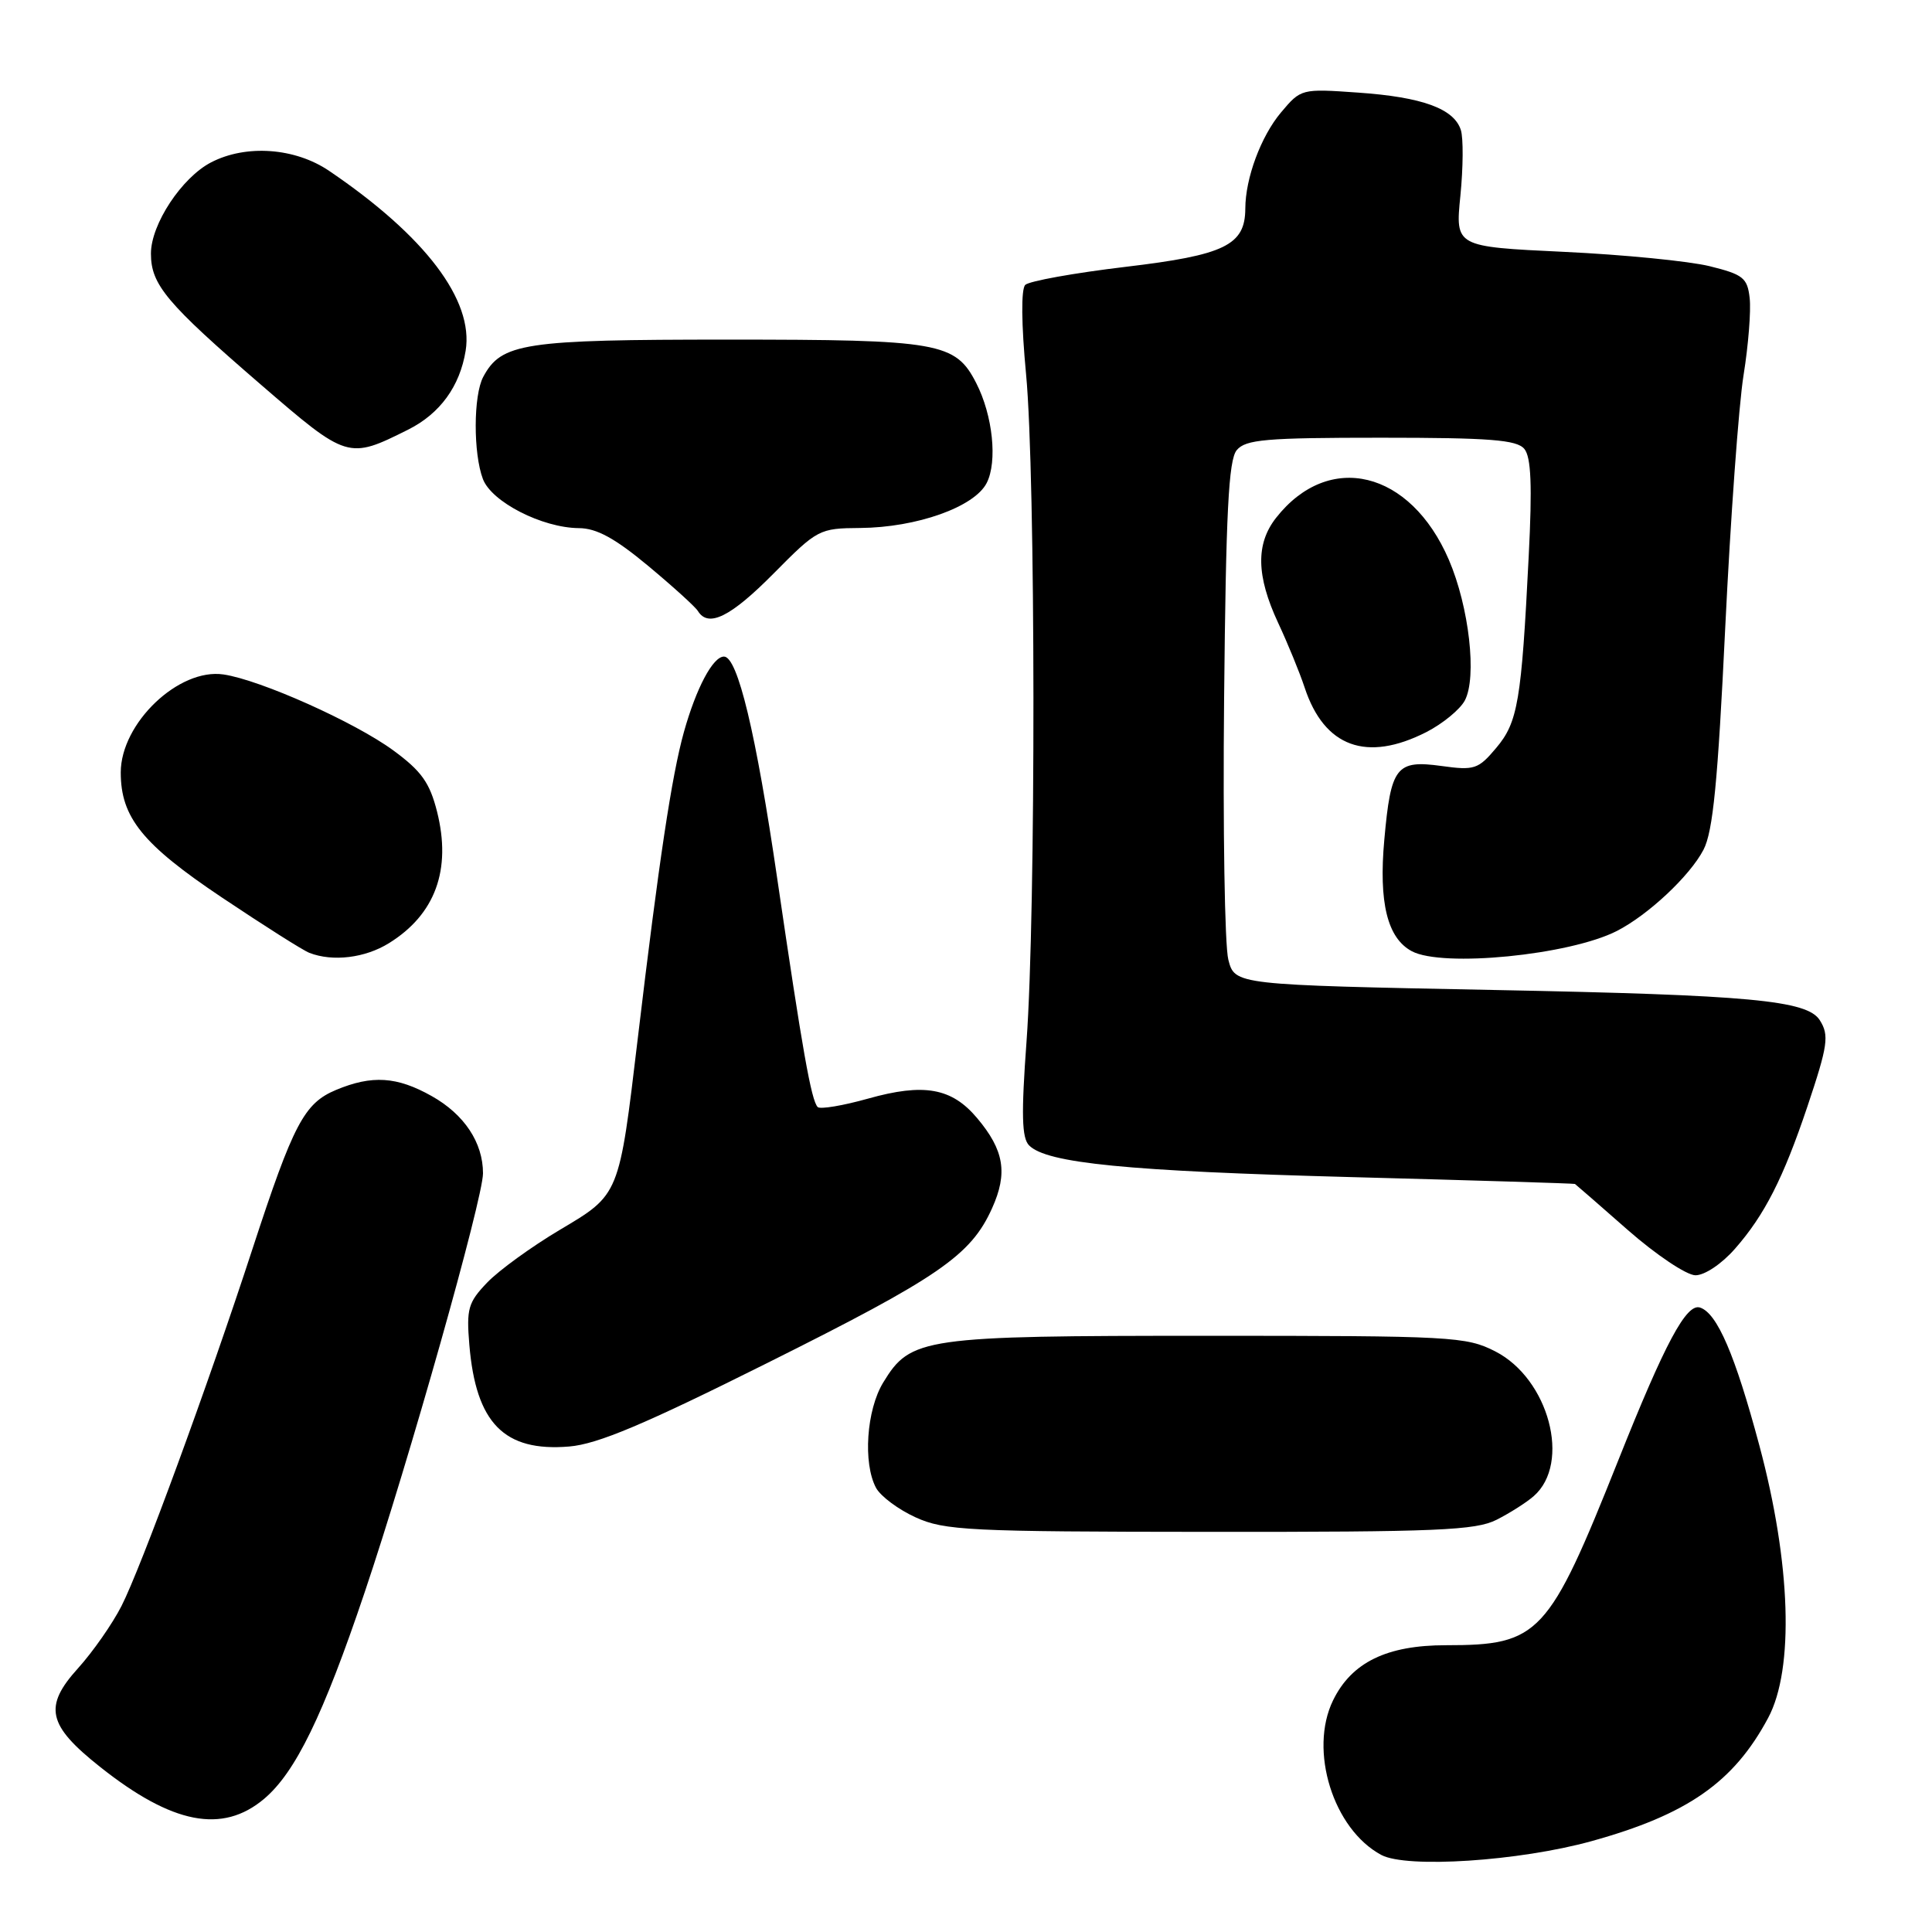 <?xml version="1.0" encoding="UTF-8" standalone="no"?>
<!DOCTYPE svg PUBLIC "-//W3C//DTD SVG 1.1//EN" "http://www.w3.org/Graphics/SVG/1.1/DTD/svg11.dtd" >
<svg xmlns="http://www.w3.org/2000/svg" xmlns:xlink="http://www.w3.org/1999/xlink" version="1.1" viewBox="0 0 256 256">
 <g >
 <path fill="currentColor"
d=" M 210.89 243.96 C 223.59 240.44 229.73 236.16 234.29 227.63 C 237.76 221.15 237.31 207.14 233.12 191.52 C 229.91 179.53 227.54 174.01 225.27 173.26 C 223.46 172.65 220.63 177.94 214.43 193.50 C 205.17 216.72 203.98 218.00 191.60 218.00 C 183.75 218.00 179.10 220.27 176.64 225.30 C 173.40 231.94 176.66 242.38 183.03 245.79 C 186.39 247.59 201.33 246.61 210.89 243.96 Z  M 34.98 238.37 C 39.14 234.87 42.82 227.32 48.32 210.99 C 54.15 193.70 64.00 158.83 64.00 155.47 C 64.00 151.40 61.52 147.66 57.21 145.24 C 52.60 142.64 49.30 142.43 44.53 144.42 C 40.30 146.19 38.88 148.90 33.46 165.47 C 27.54 183.62 18.69 207.73 16.09 212.82 C 14.89 215.17 12.31 218.87 10.35 221.04 C 5.74 226.13 6.29 228.60 13.27 234.13 C 22.82 241.71 29.46 243.01 34.98 238.37 Z  M 198.30 201.38 C 200.06 200.49 202.28 199.08 203.23 198.24 C 208.21 193.88 205.23 182.69 198.12 179.06 C 194.27 177.10 192.45 177.00 160.01 177.00 C 122.23 177.00 120.66 177.23 117.03 183.19 C 114.81 186.83 114.33 193.88 116.08 197.15 C 116.68 198.26 119.04 200.02 121.33 201.06 C 125.16 202.80 128.32 202.96 160.30 202.98 C 190.43 203.00 195.53 202.78 198.30 201.38 Z  M 101.64 180.62 C 124.44 169.24 128.63 166.36 131.45 160.11 C 133.56 155.44 133.06 152.41 129.47 148.15 C 126.11 144.15 122.43 143.49 115.03 145.57 C 111.68 146.51 108.68 147.01 108.35 146.69 C 107.50 145.83 106.32 139.17 103.00 116.50 C 100.17 97.10 97.74 87.00 95.93 87.00 C 94.46 87.00 92.25 91.18 90.62 97.00 C 89.01 102.77 87.30 114.13 84.52 137.50 C 82.02 158.50 82.13 158.24 74.15 162.98 C 70.42 165.20 66.10 168.33 64.55 169.95 C 62.03 172.58 61.79 173.42 62.19 178.19 C 63.06 188.58 66.80 192.39 75.42 191.67 C 79.18 191.36 85.39 188.74 101.64 180.62 Z  M 229.89 165.47 C 233.81 161.01 236.30 156.11 239.48 146.65 C 242.21 138.51 242.40 137.18 241.13 135.18 C 239.46 132.55 231.91 131.84 198.06 131.18 C 163.62 130.50 163.62 130.50 162.76 127.16 C 162.28 125.32 162.03 109.75 162.20 92.56 C 162.44 67.88 162.79 60.96 163.87 59.65 C 165.05 58.23 167.71 58.00 183.00 58.00 C 197.43 58.00 200.98 58.28 201.98 59.48 C 202.88 60.56 203.04 64.31 202.56 73.73 C 201.60 92.90 201.13 95.70 198.25 99.11 C 195.88 101.93 195.36 102.10 191.03 101.50 C 185.00 100.67 184.30 101.57 183.43 111.25 C 182.67 119.59 183.83 124.31 187.07 126.04 C 191.14 128.22 207.97 126.56 214.24 123.36 C 218.39 121.24 223.91 116.07 225.72 112.60 C 226.98 110.19 227.62 103.62 228.60 83.21 C 229.30 68.75 230.39 53.68 231.03 49.71 C 231.67 45.74 232.03 41.15 231.84 39.50 C 231.54 36.82 230.98 36.37 226.53 35.27 C 223.79 34.60 215.09 33.74 207.19 33.37 C 192.83 32.69 192.83 32.69 193.51 25.93 C 193.88 22.21 193.91 18.29 193.57 17.23 C 192.67 14.40 188.46 12.86 179.95 12.27 C 172.44 11.74 172.38 11.76 169.74 14.90 C 167.08 18.06 165.02 23.61 165.01 27.64 C 164.99 32.49 162.29 33.80 149.13 35.36 C 142.33 36.17 136.35 37.25 135.85 37.75 C 135.29 38.31 135.33 42.95 135.96 49.59 C 137.23 62.99 137.27 120.94 136.02 138.00 C 135.31 147.68 135.39 150.79 136.36 151.77 C 138.68 154.13 149.35 155.18 179.00 155.97 C 195.22 156.40 208.59 156.81 208.69 156.88 C 208.80 156.95 211.95 159.69 215.69 162.98 C 219.44 166.27 223.47 168.97 224.65 168.98 C 225.87 168.99 228.13 167.48 229.89 165.47 Z  M 51.53 124.98 C 57.67 121.18 59.85 115.25 57.91 107.54 C 56.94 103.71 55.85 102.17 52.11 99.43 C 47.03 95.70 34.50 90.09 29.62 89.37 C 23.70 88.49 16.01 95.82 16.00 102.35 C 16.00 108.31 18.87 111.87 29.40 118.92 C 34.96 122.64 40.17 125.95 41.00 126.26 C 44.09 127.46 48.37 126.94 51.53 124.98 Z  M 189.01 97.00 C 191.17 95.89 193.45 94.02 194.09 92.83 C 195.73 89.77 194.67 80.43 191.98 74.17 C 186.88 62.33 176.09 59.71 169.09 68.61 C 166.38 72.06 166.46 76.30 169.35 82.51 C 170.64 85.27 172.22 89.13 172.87 91.10 C 175.47 98.99 181.08 101.04 189.01 97.00 Z  M 102.50 76.00 C 108.31 70.13 108.55 70.00 113.97 69.96 C 121.47 69.90 129.12 67.18 130.74 64.00 C 132.19 61.17 131.55 55.04 129.36 50.77 C 126.60 45.37 124.48 45.00 96.50 45.00 C 69.36 45.00 66.44 45.44 64.03 49.94 C 62.72 52.39 62.70 60.08 63.99 63.48 C 65.15 66.52 71.85 69.94 76.70 69.98 C 79.05 69.99 81.48 71.32 85.87 74.97 C 89.16 77.71 92.14 80.41 92.48 80.97 C 93.86 83.21 96.82 81.74 102.50 76.00 Z  M 54.10 56.92 C 58.30 54.81 60.93 51.20 61.70 46.48 C 62.79 39.77 56.34 31.27 43.61 22.64 C 39.10 19.58 32.62 19.11 27.98 21.51 C 24.09 23.52 20.00 29.71 20.00 33.60 C 20.00 37.72 22.03 40.14 34.56 50.96 C 46.04 60.87 46.14 60.90 54.10 56.92 Z "/>
</g>
</svg>